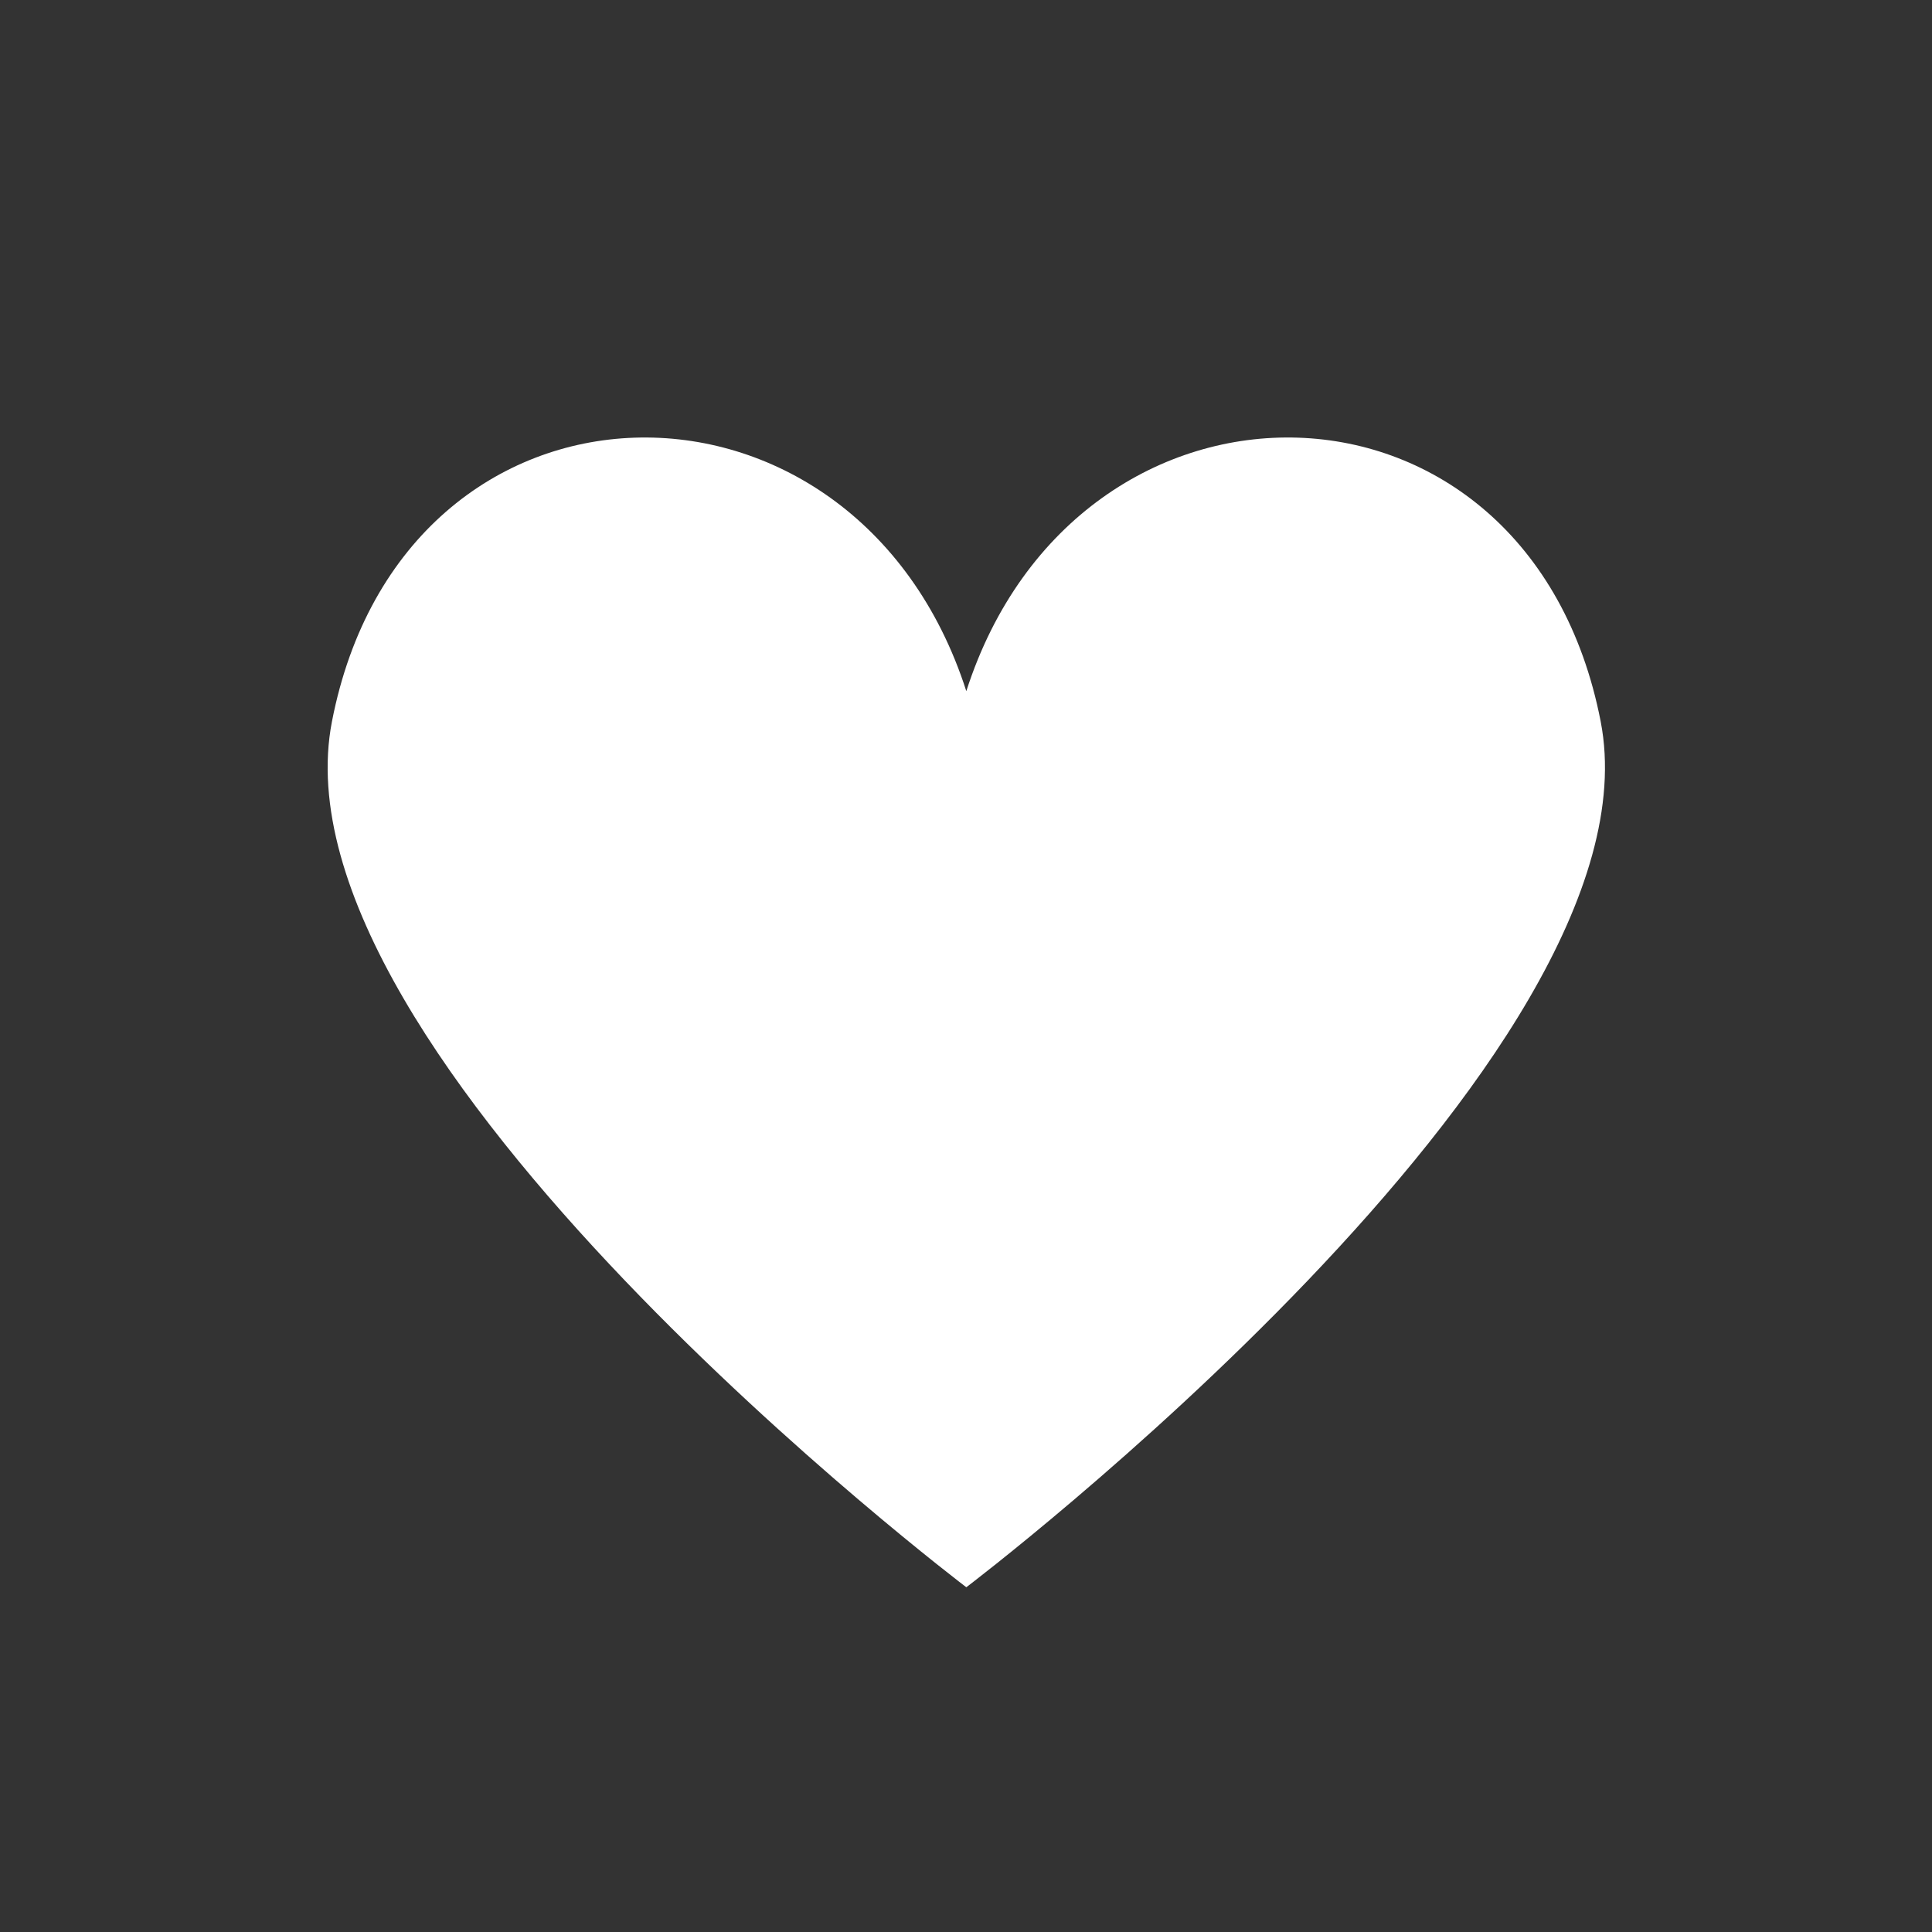 <svg xmlns="http://www.w3.org/2000/svg" xmlns:xlink="http://www.w3.org/1999/xlink" width="1080" zoomAndPan="magnify" viewBox="0 0 810 810" height="1080" preserveAspectRatio="xMidYMid meet" version="1.0"><rect x="0" y="0" width="810" height="810" fill="#333333" stroke="none"/><defs><clipPath id="bc18618474"><path d="M 137 183 L 673 183 L 673 665.934 L 137 665.934 Z M 137 183 " clip-rule="nonzero"/></clipPath></defs><g clip-path="url(#bc18618474)"><path fill="#ffffff" d="M 671.09 302.469 C 640.914 147.258 451.77 144.66 405.133 289.762 C 358.492 144.664 169.348 147.258 139.176 302.469 C 111.797 443.289 405.133 665.461 405.133 665.461 C 405.133 665.461 698.465 443.289 671.09 302.469 Z M 671.09 302.469 " fill-opacity="1" fill-rule="nonzero"/></g></svg>